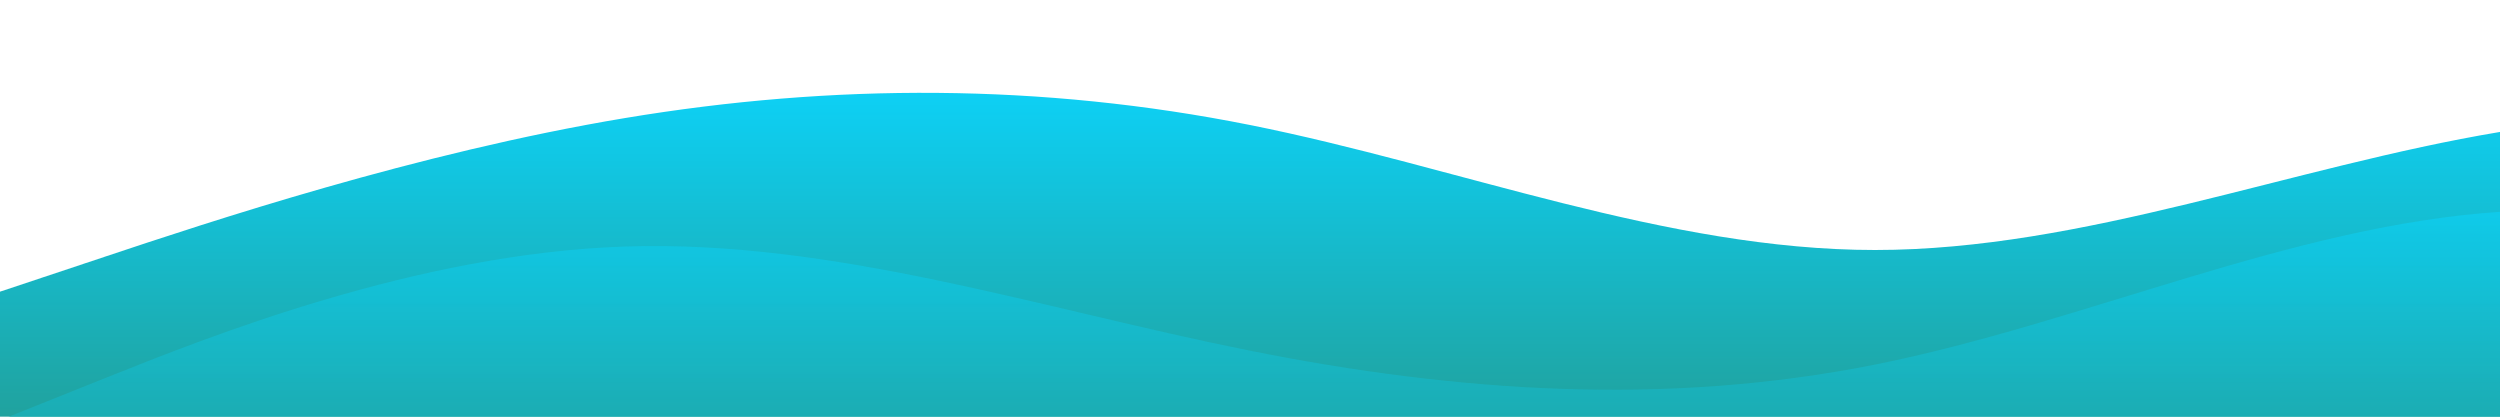 <?xml version="1.0" standalone="no"?>
<svg xmlns:xlink="http://www.w3.org/1999/xlink" id="wave" style="transform:rotate(180deg); transition: 0.3s" viewBox="0 0 1440 240" version="1.1" xmlns="http://www.w3.org/2000/svg"><defs><linearGradient id="sw-gradient-0" x1="0" x2="0" y1="1" y2="0"><stop stop-color="rgba(32, 162, 158, 1)" offset="0%"/><stop stop-color="rgba(11, 213.673, 255, 1)" offset="100%"/></linearGradient></defs><path style="transform:translate(0, 0px); opacity:1" fill="url(#sw-gradient-0)" d="M0,168L60,148C120,128,240,88,360,68C480,48,600,48,720,72C840,96,960,144,1080,144C1200,144,1320,96,1440,76C1560,56,1680,64,1800,72C1920,80,2040,88,2160,84C2280,80,2400,64,2520,68C2640,72,2760,96,2880,104C3000,112,3120,104,3240,84C3360,64,3480,32,3600,32C3720,32,3840,64,3960,68C4080,72,4200,48,4320,40C4440,32,4560,40,4680,44C4800,48,4920,48,5040,68C5160,88,5280,128,5400,120C5520,112,5640,56,5760,44C5880,32,6000,64,6120,68C6240,72,6360,48,6480,40C6600,32,6720,40,6840,56C6960,72,7080,96,7200,120C7320,144,7440,168,7560,172C7680,176,7800,160,7920,160C8040,160,8160,176,8280,176C8400,176,8520,160,8580,152L8640,144L8640,240L8580,240C8520,240,8400,240,8280,240C8160,240,8040,240,7920,240C7800,240,7680,240,7560,240C7440,240,7320,240,7200,240C7080,240,6960,240,6840,240C6720,240,6600,240,6480,240C6360,240,6240,240,6120,240C6000,240,5880,240,5760,240C5640,240,5520,240,5400,240C5280,240,5160,240,5040,240C4920,240,4800,240,4680,240C4560,240,4440,240,4320,240C4200,240,4080,240,3960,240C3840,240,3720,240,3600,240C3480,240,3360,240,3240,240C3120,240,3000,240,2880,240C2760,240,2640,240,2520,240C2400,240,2280,240,2160,240C2040,240,1920,240,1800,240C1680,240,1560,240,1440,240C1320,240,1200,240,1080,240C960,240,840,240,720,240C600,240,480,240,360,240C240,240,120,240,60,240L0,240Z"/><defs><linearGradient id="sw-gradient-1" x1="0" x2="0" y1="1" y2="0"><stop stop-color="rgba(32, 162, 158, 1)" offset="0%"/><stop stop-color="rgba(11, 213.673, 255, 1)" offset="100%"/></linearGradient></defs><path style="transform:translate(0, 50px); opacity:0.9" fill="url(#sw-gradient-1)" d="M0,192L60,168C120,144,240,96,360,92C480,88,600,128,720,152C840,176,960,184,1080,160C1200,136,1320,80,1440,72C1560,64,1680,104,1800,136C1920,168,2040,192,2160,196C2280,200,2400,184,2520,152C2640,120,2760,72,2880,60C3000,48,3120,72,3240,88C3360,104,3480,112,3600,100C3720,88,3840,56,3960,72C4080,88,4200,152,4320,152C4440,152,4560,88,4680,60C4800,32,4920,40,5040,72C5160,104,5280,160,5400,168C5520,176,5640,136,5760,124C5880,112,6000,128,6120,120C6240,112,6360,80,6480,84C6600,88,6720,128,6840,132C6960,136,7080,104,7200,84C7320,64,7440,56,7560,72C7680,88,7800,128,7920,136C8040,144,8160,120,8280,120C8400,120,8520,144,8580,156L8640,168L8640,240L8580,240C8520,240,8400,240,8280,240C8160,240,8040,240,7920,240C7800,240,7680,240,7560,240C7440,240,7320,240,7200,240C7080,240,6960,240,6840,240C6720,240,6600,240,6480,240C6360,240,6240,240,6120,240C6000,240,5880,240,5760,240C5640,240,5520,240,5400,240C5280,240,5160,240,5040,240C4920,240,4800,240,4680,240C4560,240,4440,240,4320,240C4200,240,4080,240,3960,240C3840,240,3720,240,3600,240C3480,240,3360,240,3240,240C3120,240,3000,240,2880,240C2760,240,2640,240,2520,240C2400,240,2280,240,2160,240C2040,240,1920,240,1800,240C1680,240,1560,240,1440,240C1320,240,1200,240,1080,240C960,240,840,240,720,240C600,240,480,240,360,240C240,240,120,240,60,240L0,240Z"/></svg>